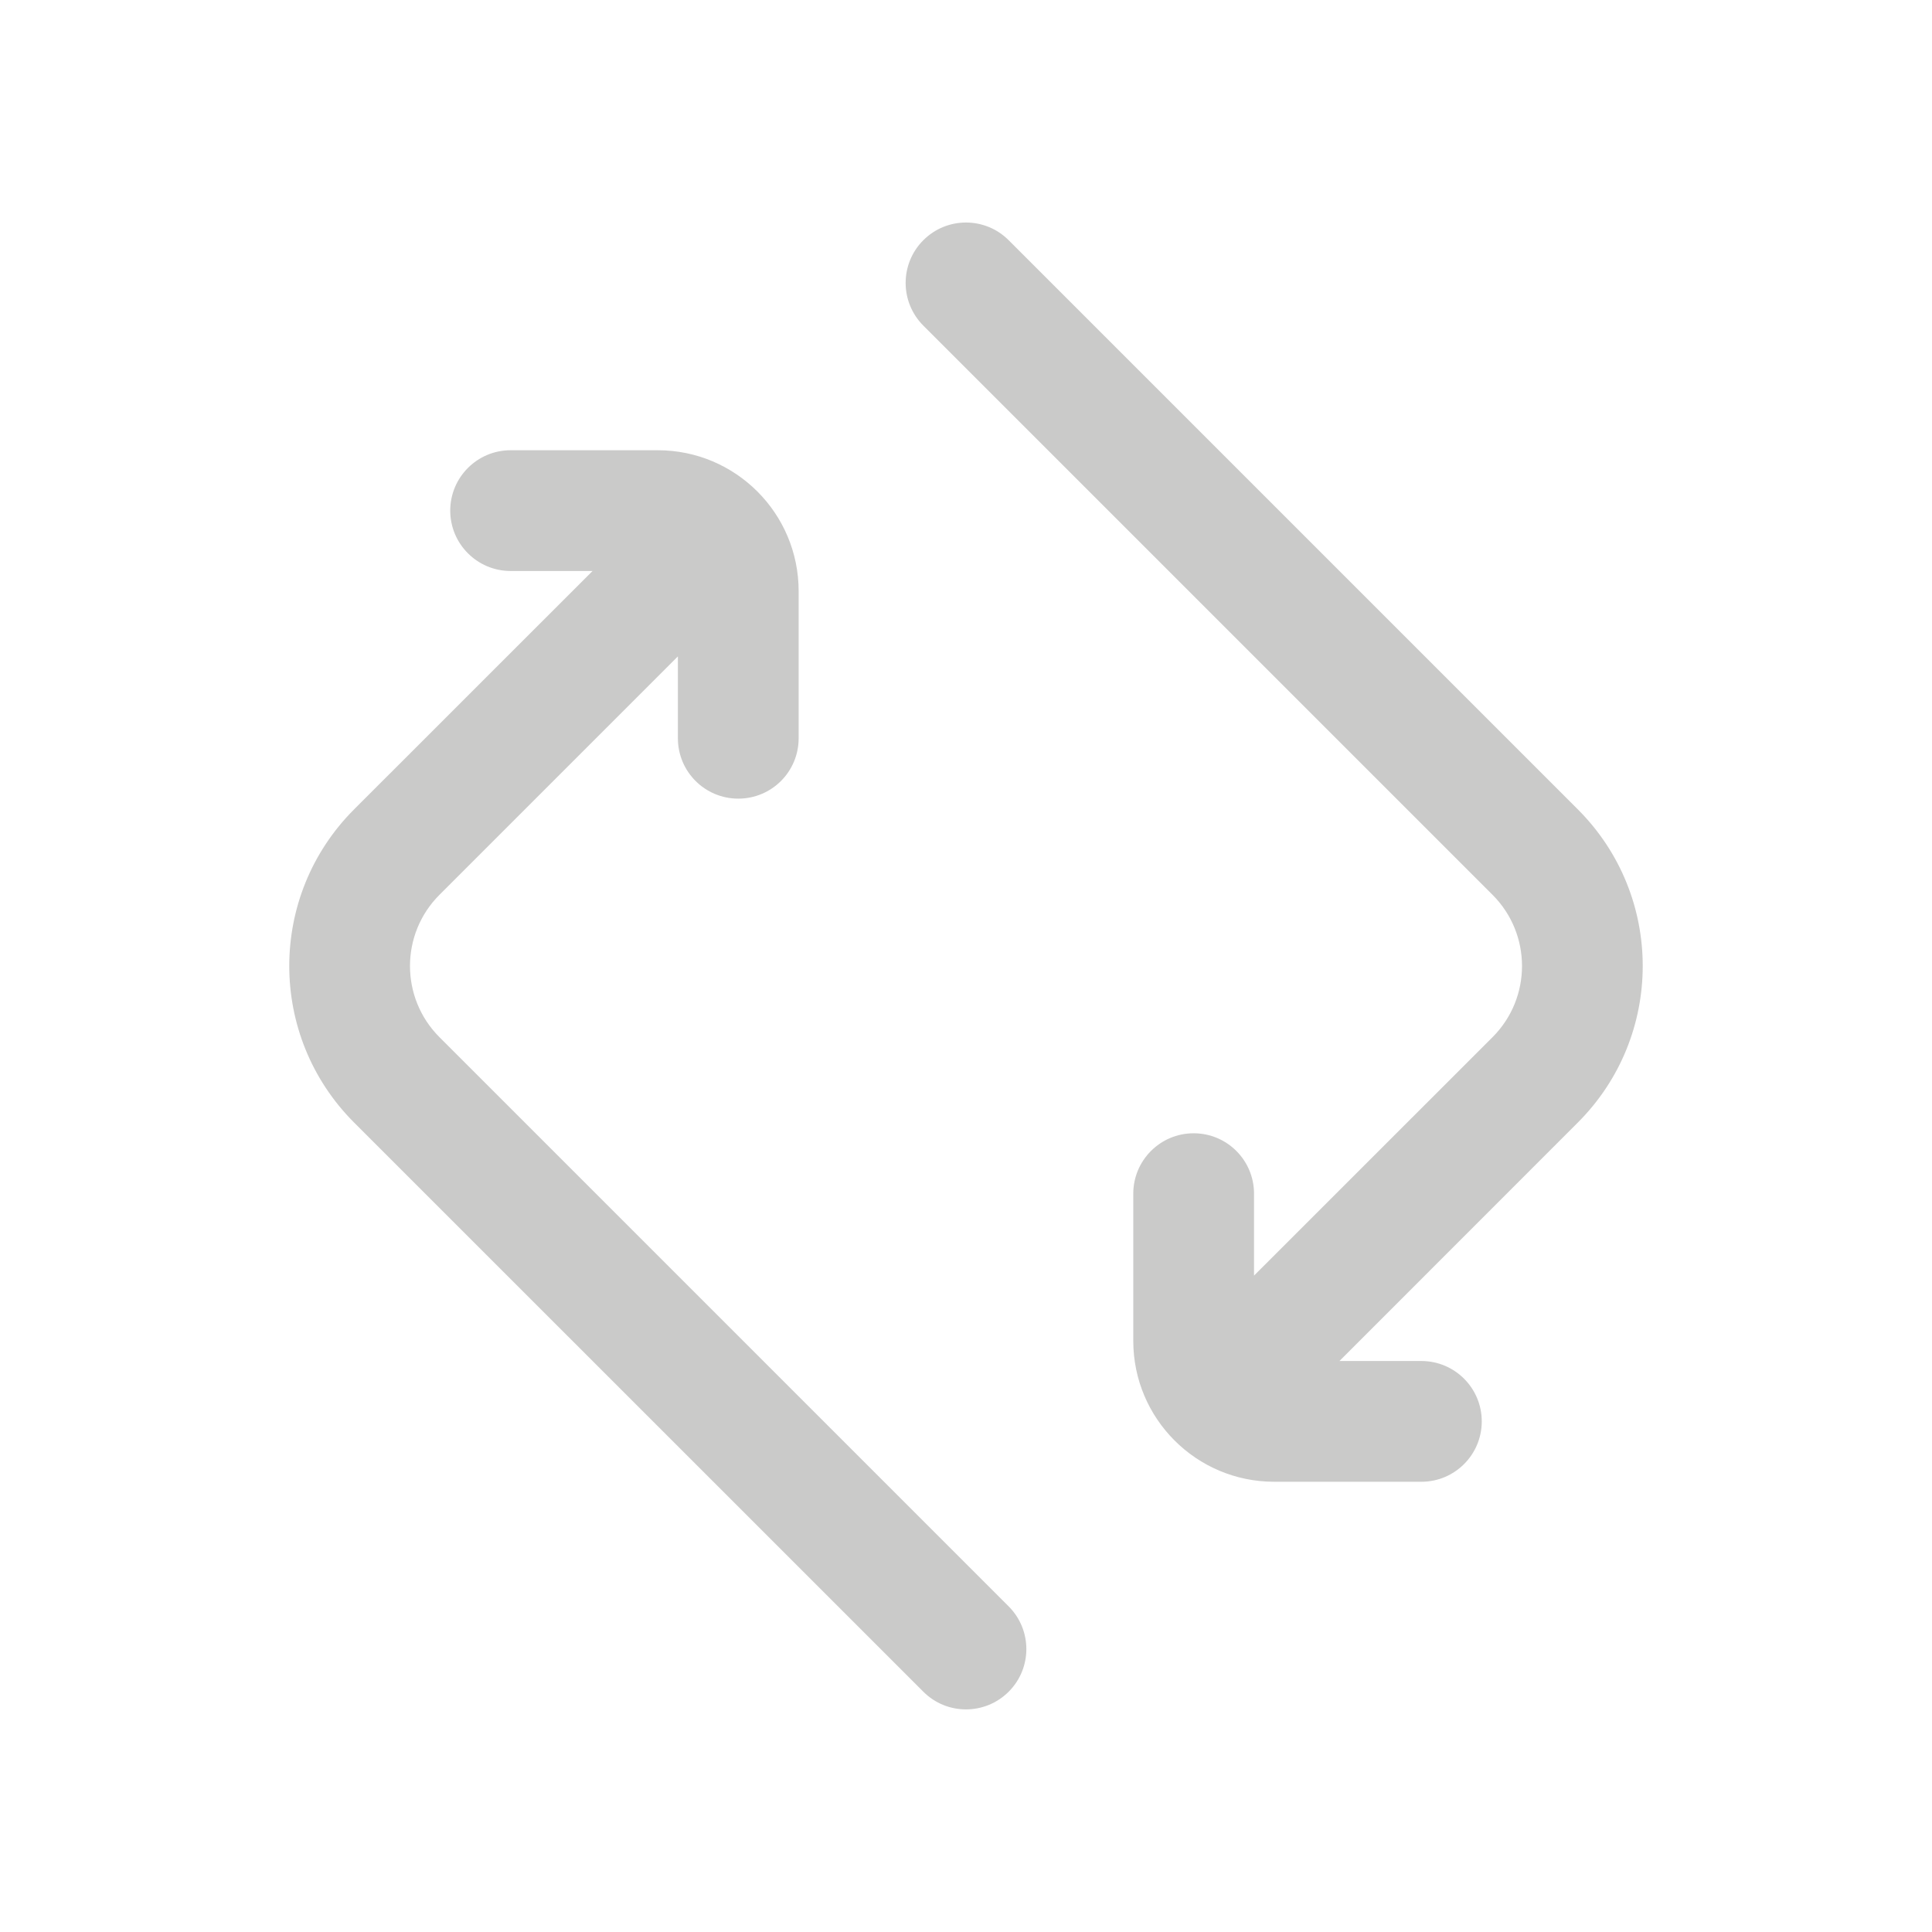 <svg width="24" height="24" viewBox="0 0 24 24" fill="none" xmlns="http://www.w3.org/2000/svg">
<path fill-rule="evenodd" clip-rule="evenodd" d="M12.53 2.984C12.237 2.691 11.763 2.691 11.47 2.984C11.177 3.277 11.177 3.752 11.47 4.045L18.541 11.116C19.029 11.604 19.029 12.396 18.541 12.884L15.578 15.846V14.828C15.578 14.414 15.243 14.078 14.828 14.078C14.414 14.078 14.078 14.414 14.078 14.828V16.657C14.078 17.623 14.862 18.407 15.828 18.407H17.657C18.071 18.407 18.407 18.071 18.407 17.657C18.407 17.243 18.071 16.907 17.657 16.907H16.639L19.601 13.944C20.675 12.87 20.675 11.129 19.601 10.055L12.53 2.984ZM6.343 5.593C5.929 5.593 5.593 5.929 5.593 6.343C5.593 6.757 5.929 7.093 6.343 7.093H7.361L4.398 10.055C3.325 11.129 3.325 12.87 4.398 13.944L11.47 21.015C11.762 21.308 12.237 21.308 12.53 21.015C12.823 20.723 12.823 20.248 12.53 19.955L5.459 12.884C4.971 12.396 4.971 11.604 5.459 11.116L8.421 8.154L8.421 9.171C8.421 9.586 8.757 9.921 9.171 9.921C9.586 9.921 9.921 9.586 9.921 9.171L9.921 7.343C9.921 6.377 9.138 5.593 8.171 5.593L6.343 5.593Z" fill="#cacac9"/>
</svg>

